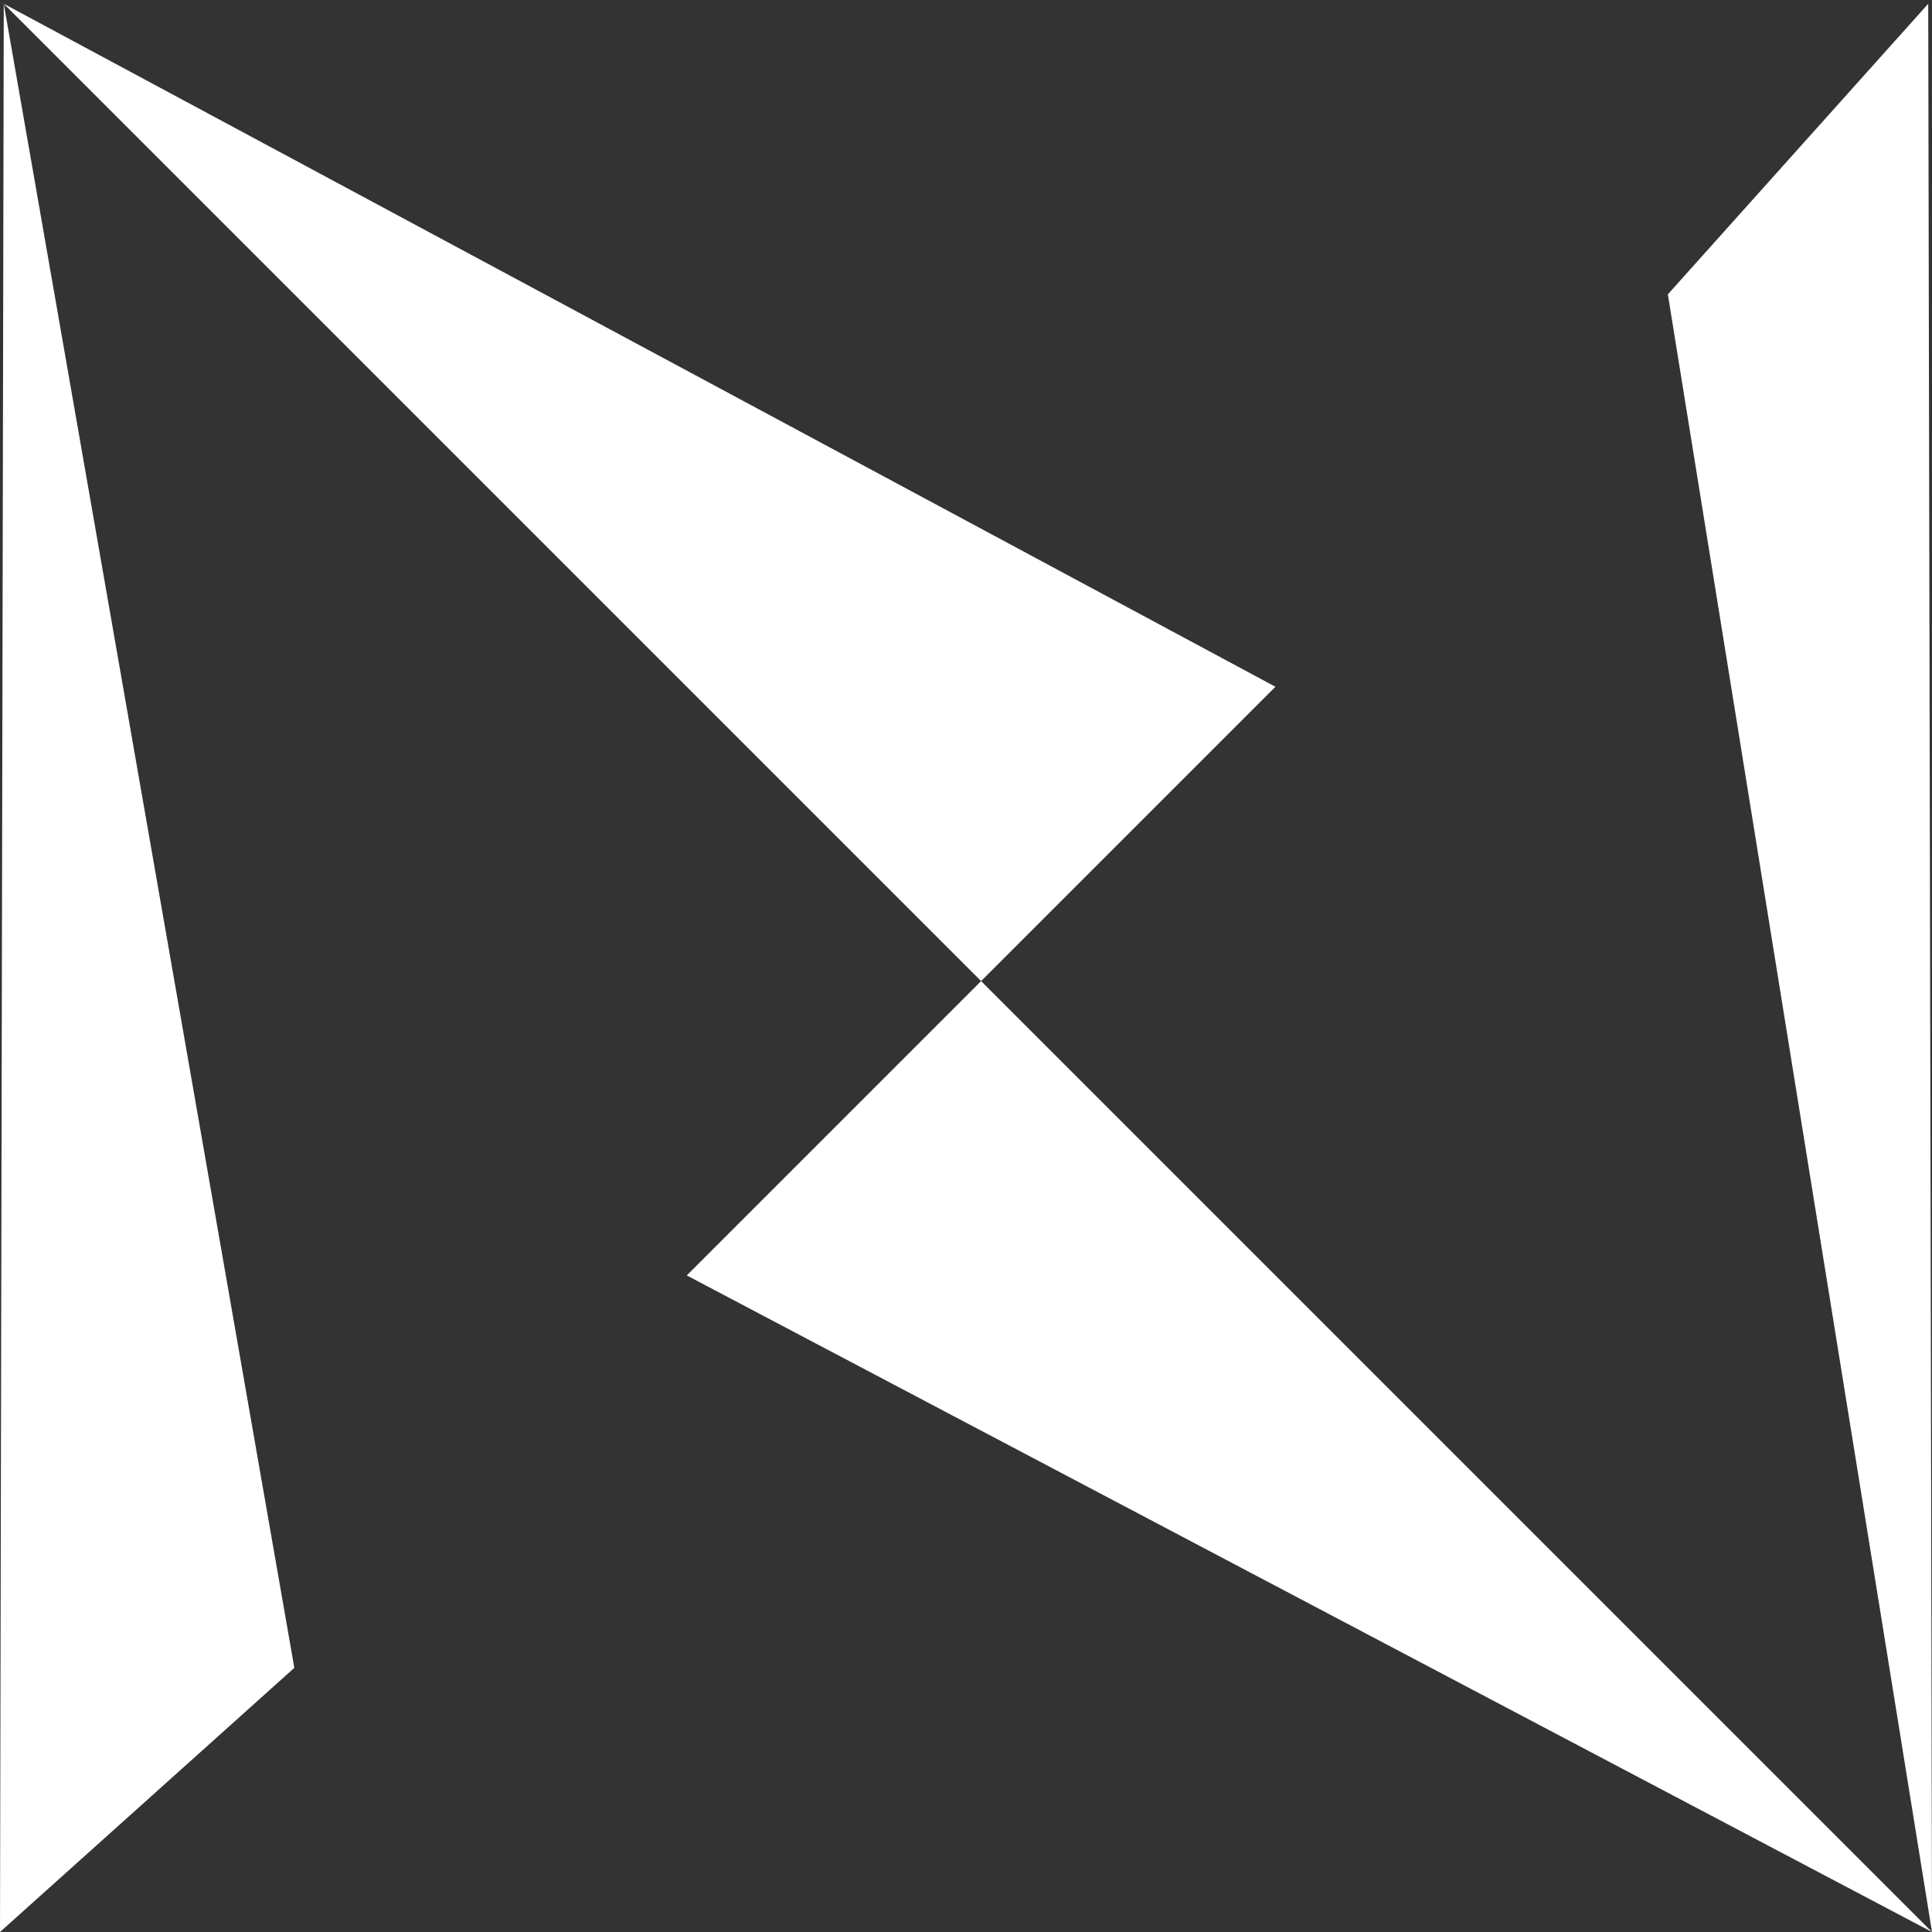 <?xml version="1.0" encoding="UTF-8"?>
<svg width="256px" height="256px" viewBox="0 0 256 256" version="1.1" xmlns="http://www.w3.org/2000/svg" xmlns:xlink="http://www.w3.org/1999/xlink">
    <rect x="0" y="0" width="256" height="256" fill="#333333" stroke="none"/>
    <title>5.0</title>
    <g id="5.0" stroke="none" stroke-width="1" fill="none" fill-rule="evenodd">
        <g id="画板" transform="translate(-74, -48)" fill="#FFFFFF">
            <path d="M74.5,48.5 L113,269 L74,304 L74.5,48.5 Z M204,178 L330,304 L165,217 L204,178 Z M329.5,48.5 L330,304 L295,87 L329.5,48.5 Z M74.5,48.5 L243,139 L204,178 L74.5,48.5 Z" id="形状结合"></path>
        </g>
    </g>
</svg>